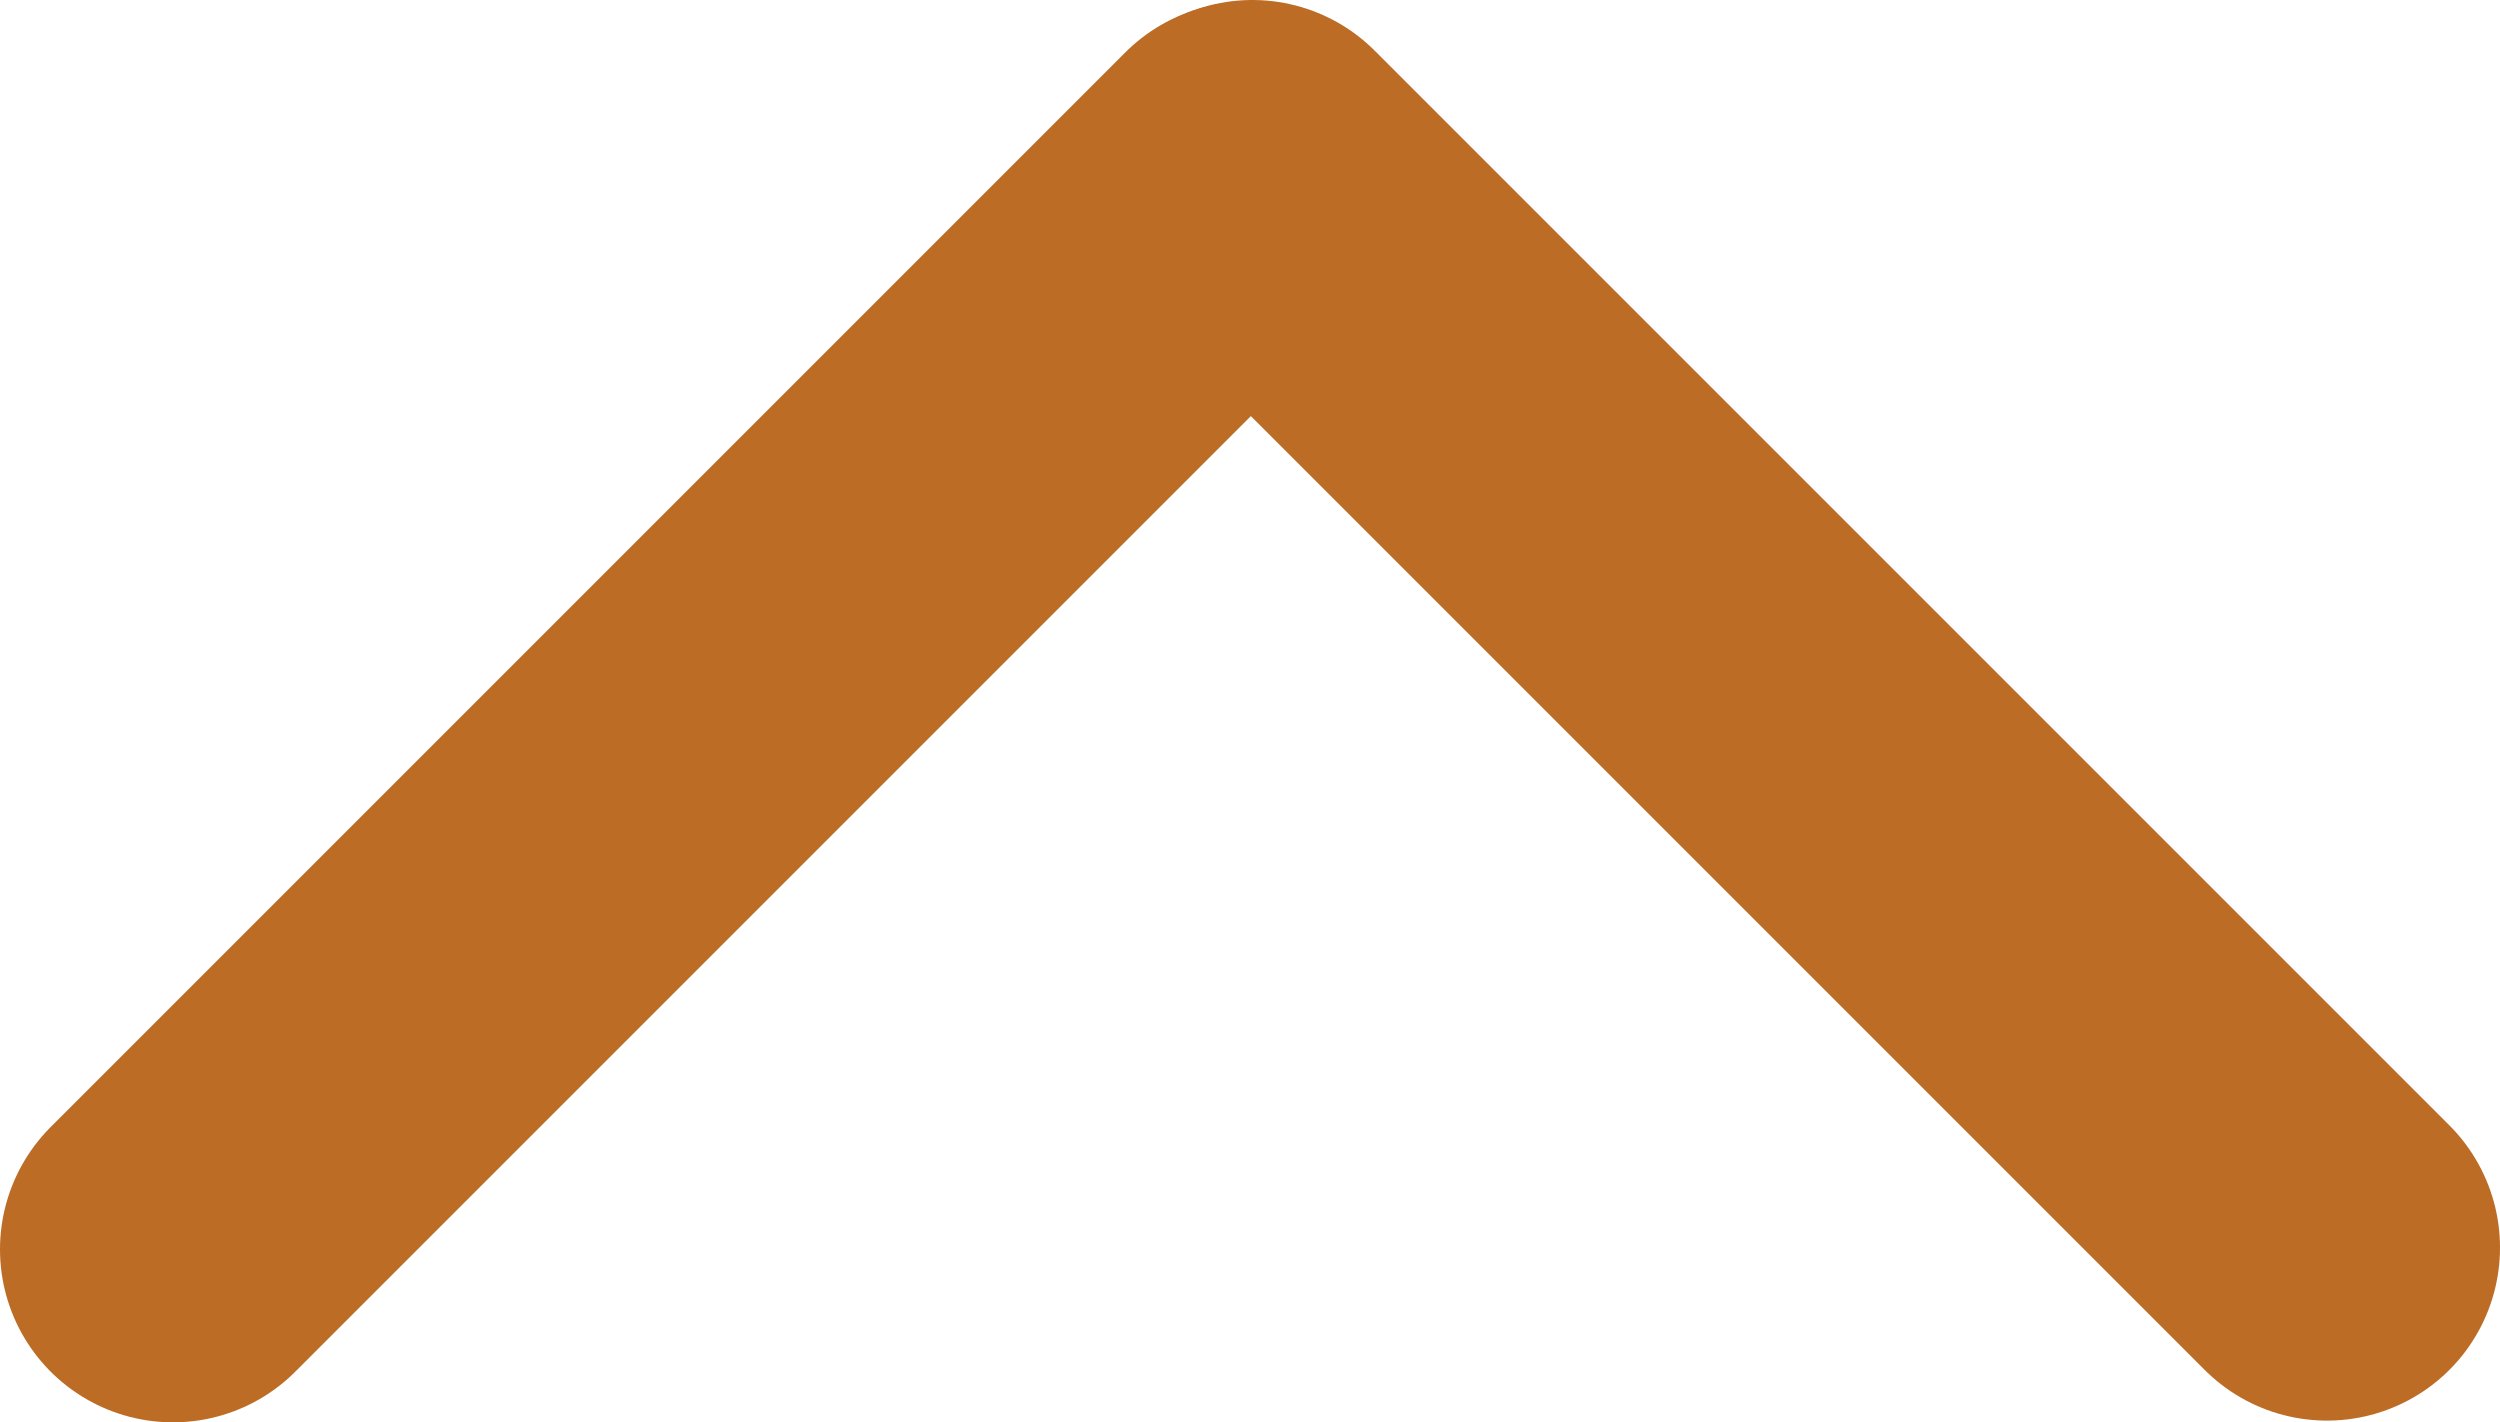 <svg xmlns="http://www.w3.org/2000/svg" viewBox="0 0 57.81 32.89"><defs><style>.cls-1{fill:none;stroke:#bc6c25;stroke-linecap:round;stroke-miterlimit:10;stroke-width:8px;}</style></defs><g id="Layer_2" data-name="Layer 2"><g id="Layer_4" data-name="Layer 4"><line class="cls-1" x1="53.81" y1="28.85" x2="28.96" y2="4"/><line class="cls-1" x1="4" y1="28.89" x2="28.85" y2="4.04"/></g></g></svg>